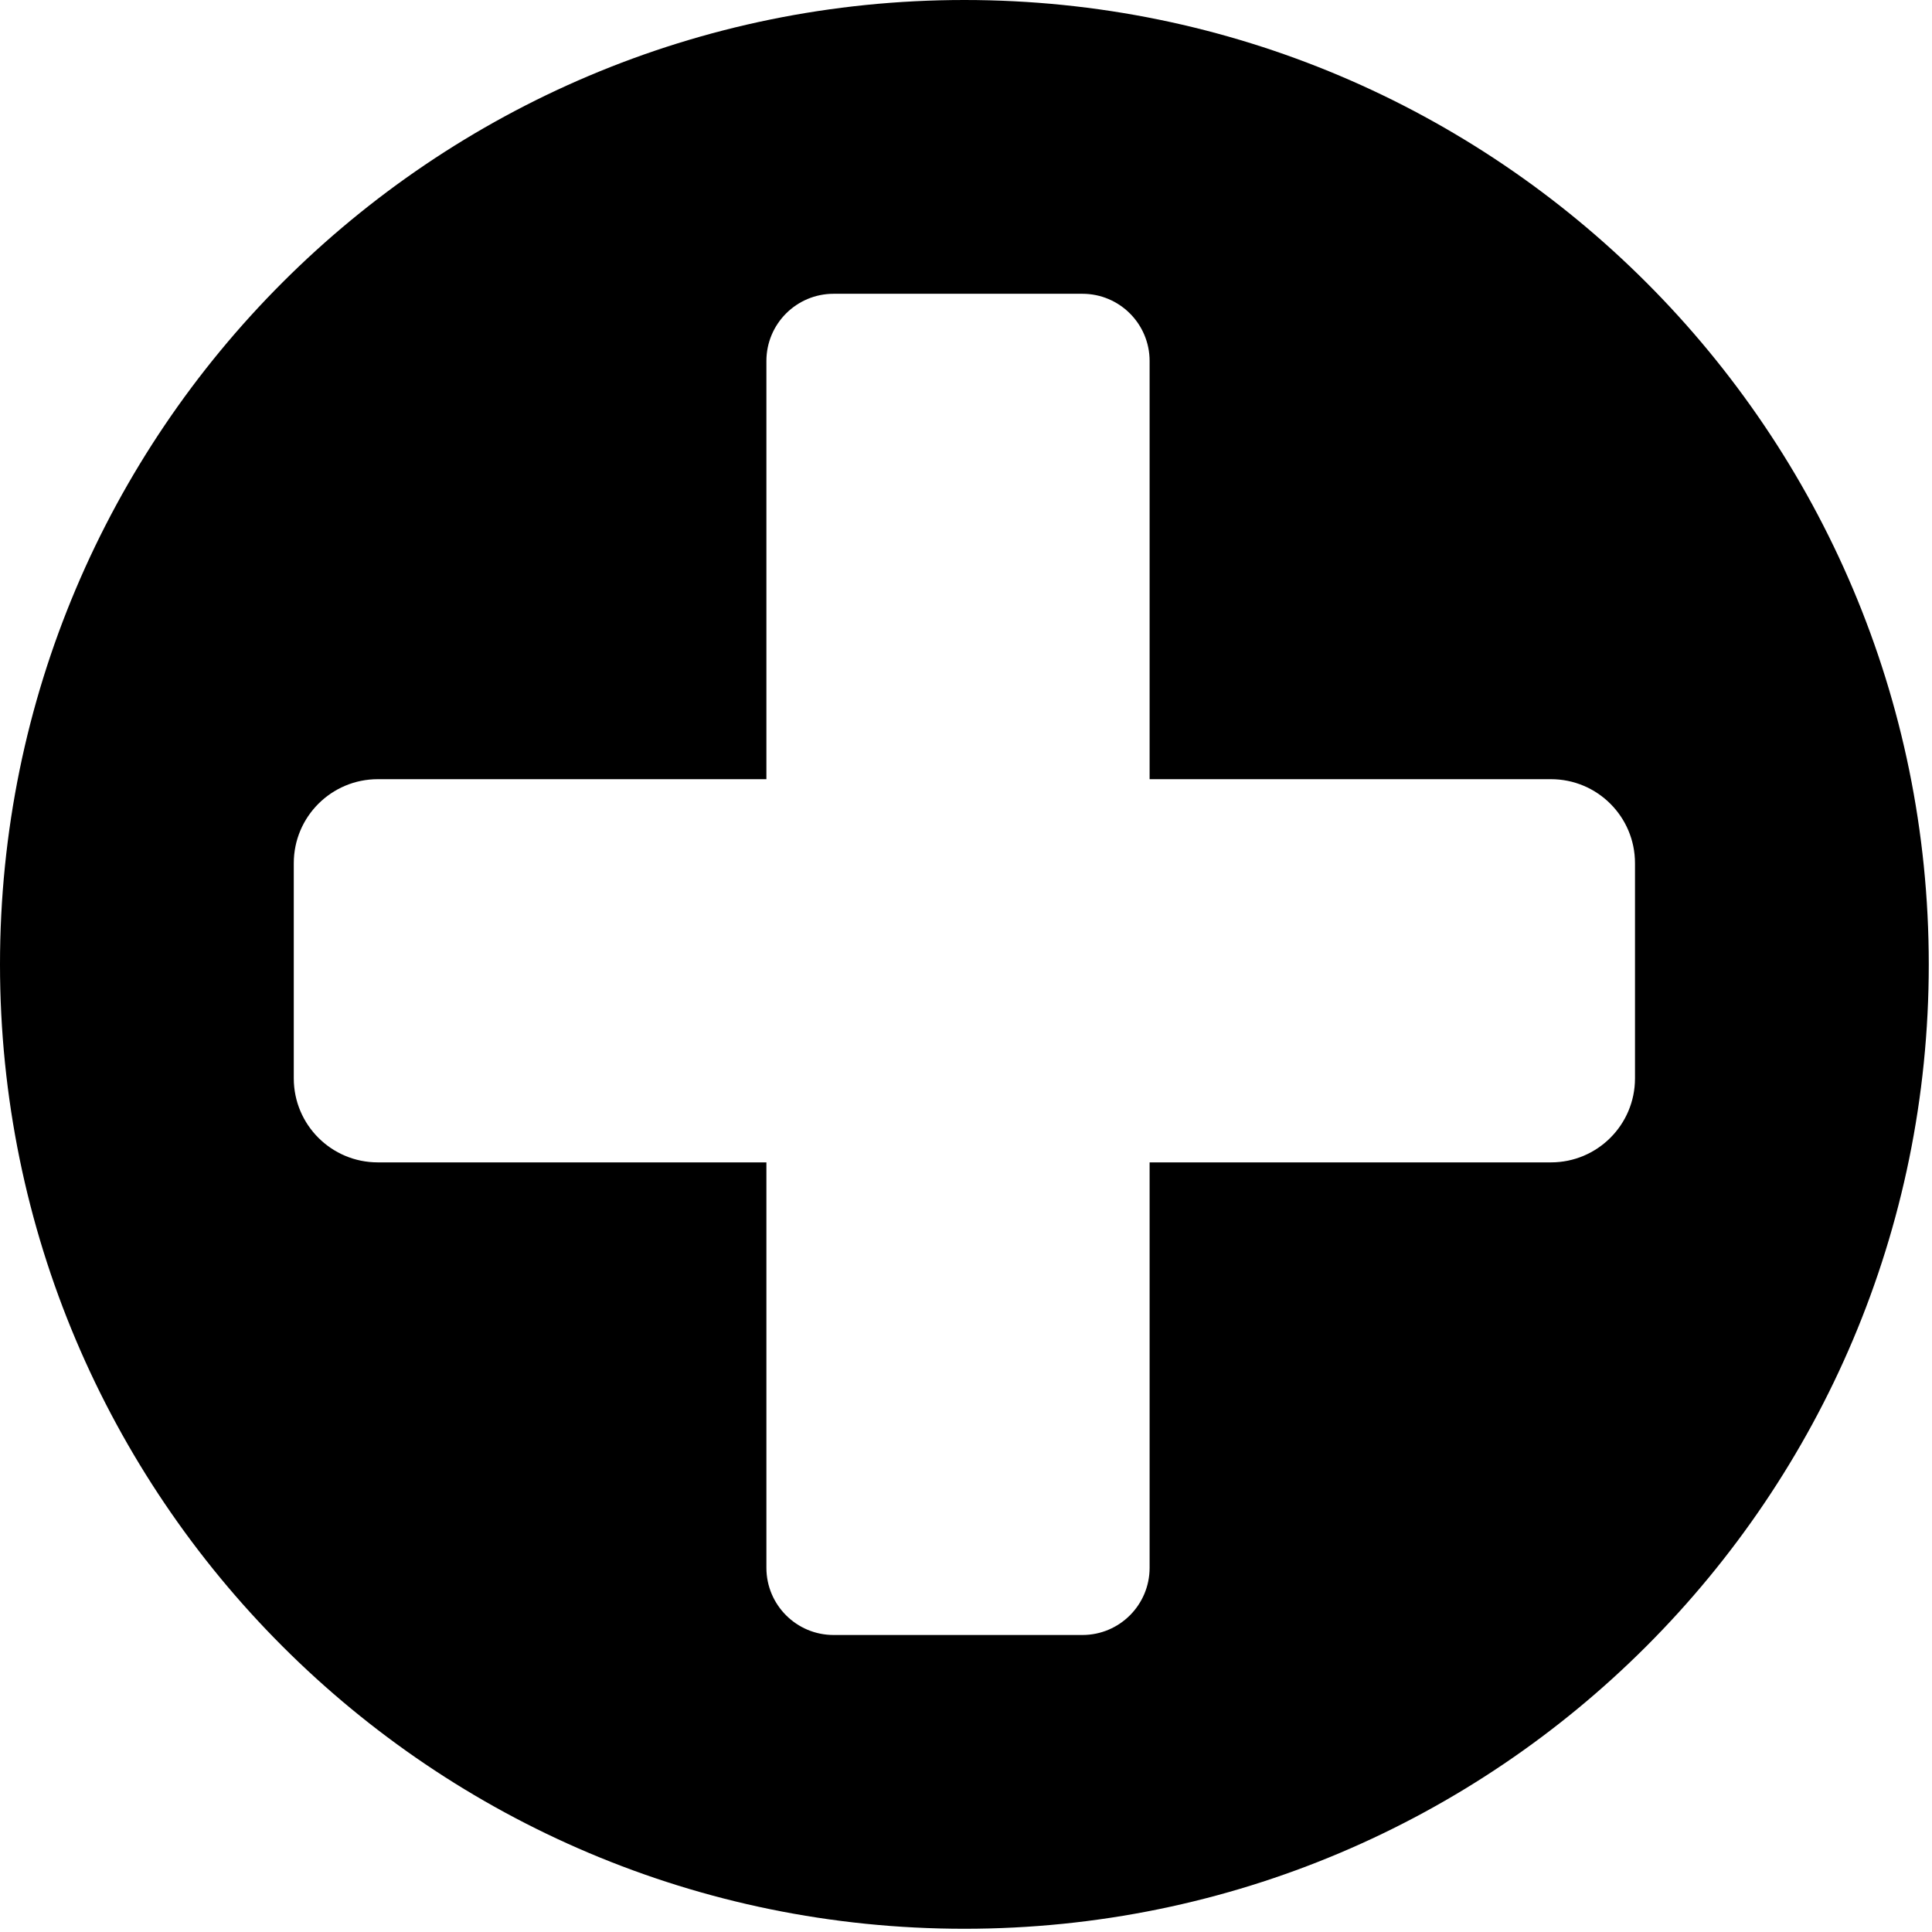 <svg width="115" height="115" viewBox="0 0 115 115" fill="none" xmlns="http://www.w3.org/2000/svg">
<path fill-rule="evenodd" clip-rule="evenodd" d="M57.404 114.808C89.108 114.808 114.808 89.108 114.808 57.404C114.808 25.701 89.108 0 57.404 0C25.701 0 0 25.701 0 57.404C0 89.108 25.701 114.808 57.404 114.808ZM45.619 21.487C45.619 19.278 47.41 17.487 49.619 17.487H64.429C66.638 17.487 68.429 19.278 68.429 21.487V46.38H92.321C95.082 46.38 97.321 48.618 97.321 51.38V64.189C97.321 66.951 95.082 69.189 92.321 69.189H68.429V93.321C68.429 95.53 66.638 97.321 64.429 97.321H49.619C47.41 97.321 45.619 95.53 45.619 93.321V69.189H22.487C19.726 69.189 17.487 66.951 17.487 64.189V51.38C17.487 48.618 19.726 46.38 22.487 46.38H45.619V21.487Z" fill="black"/>
</svg>
